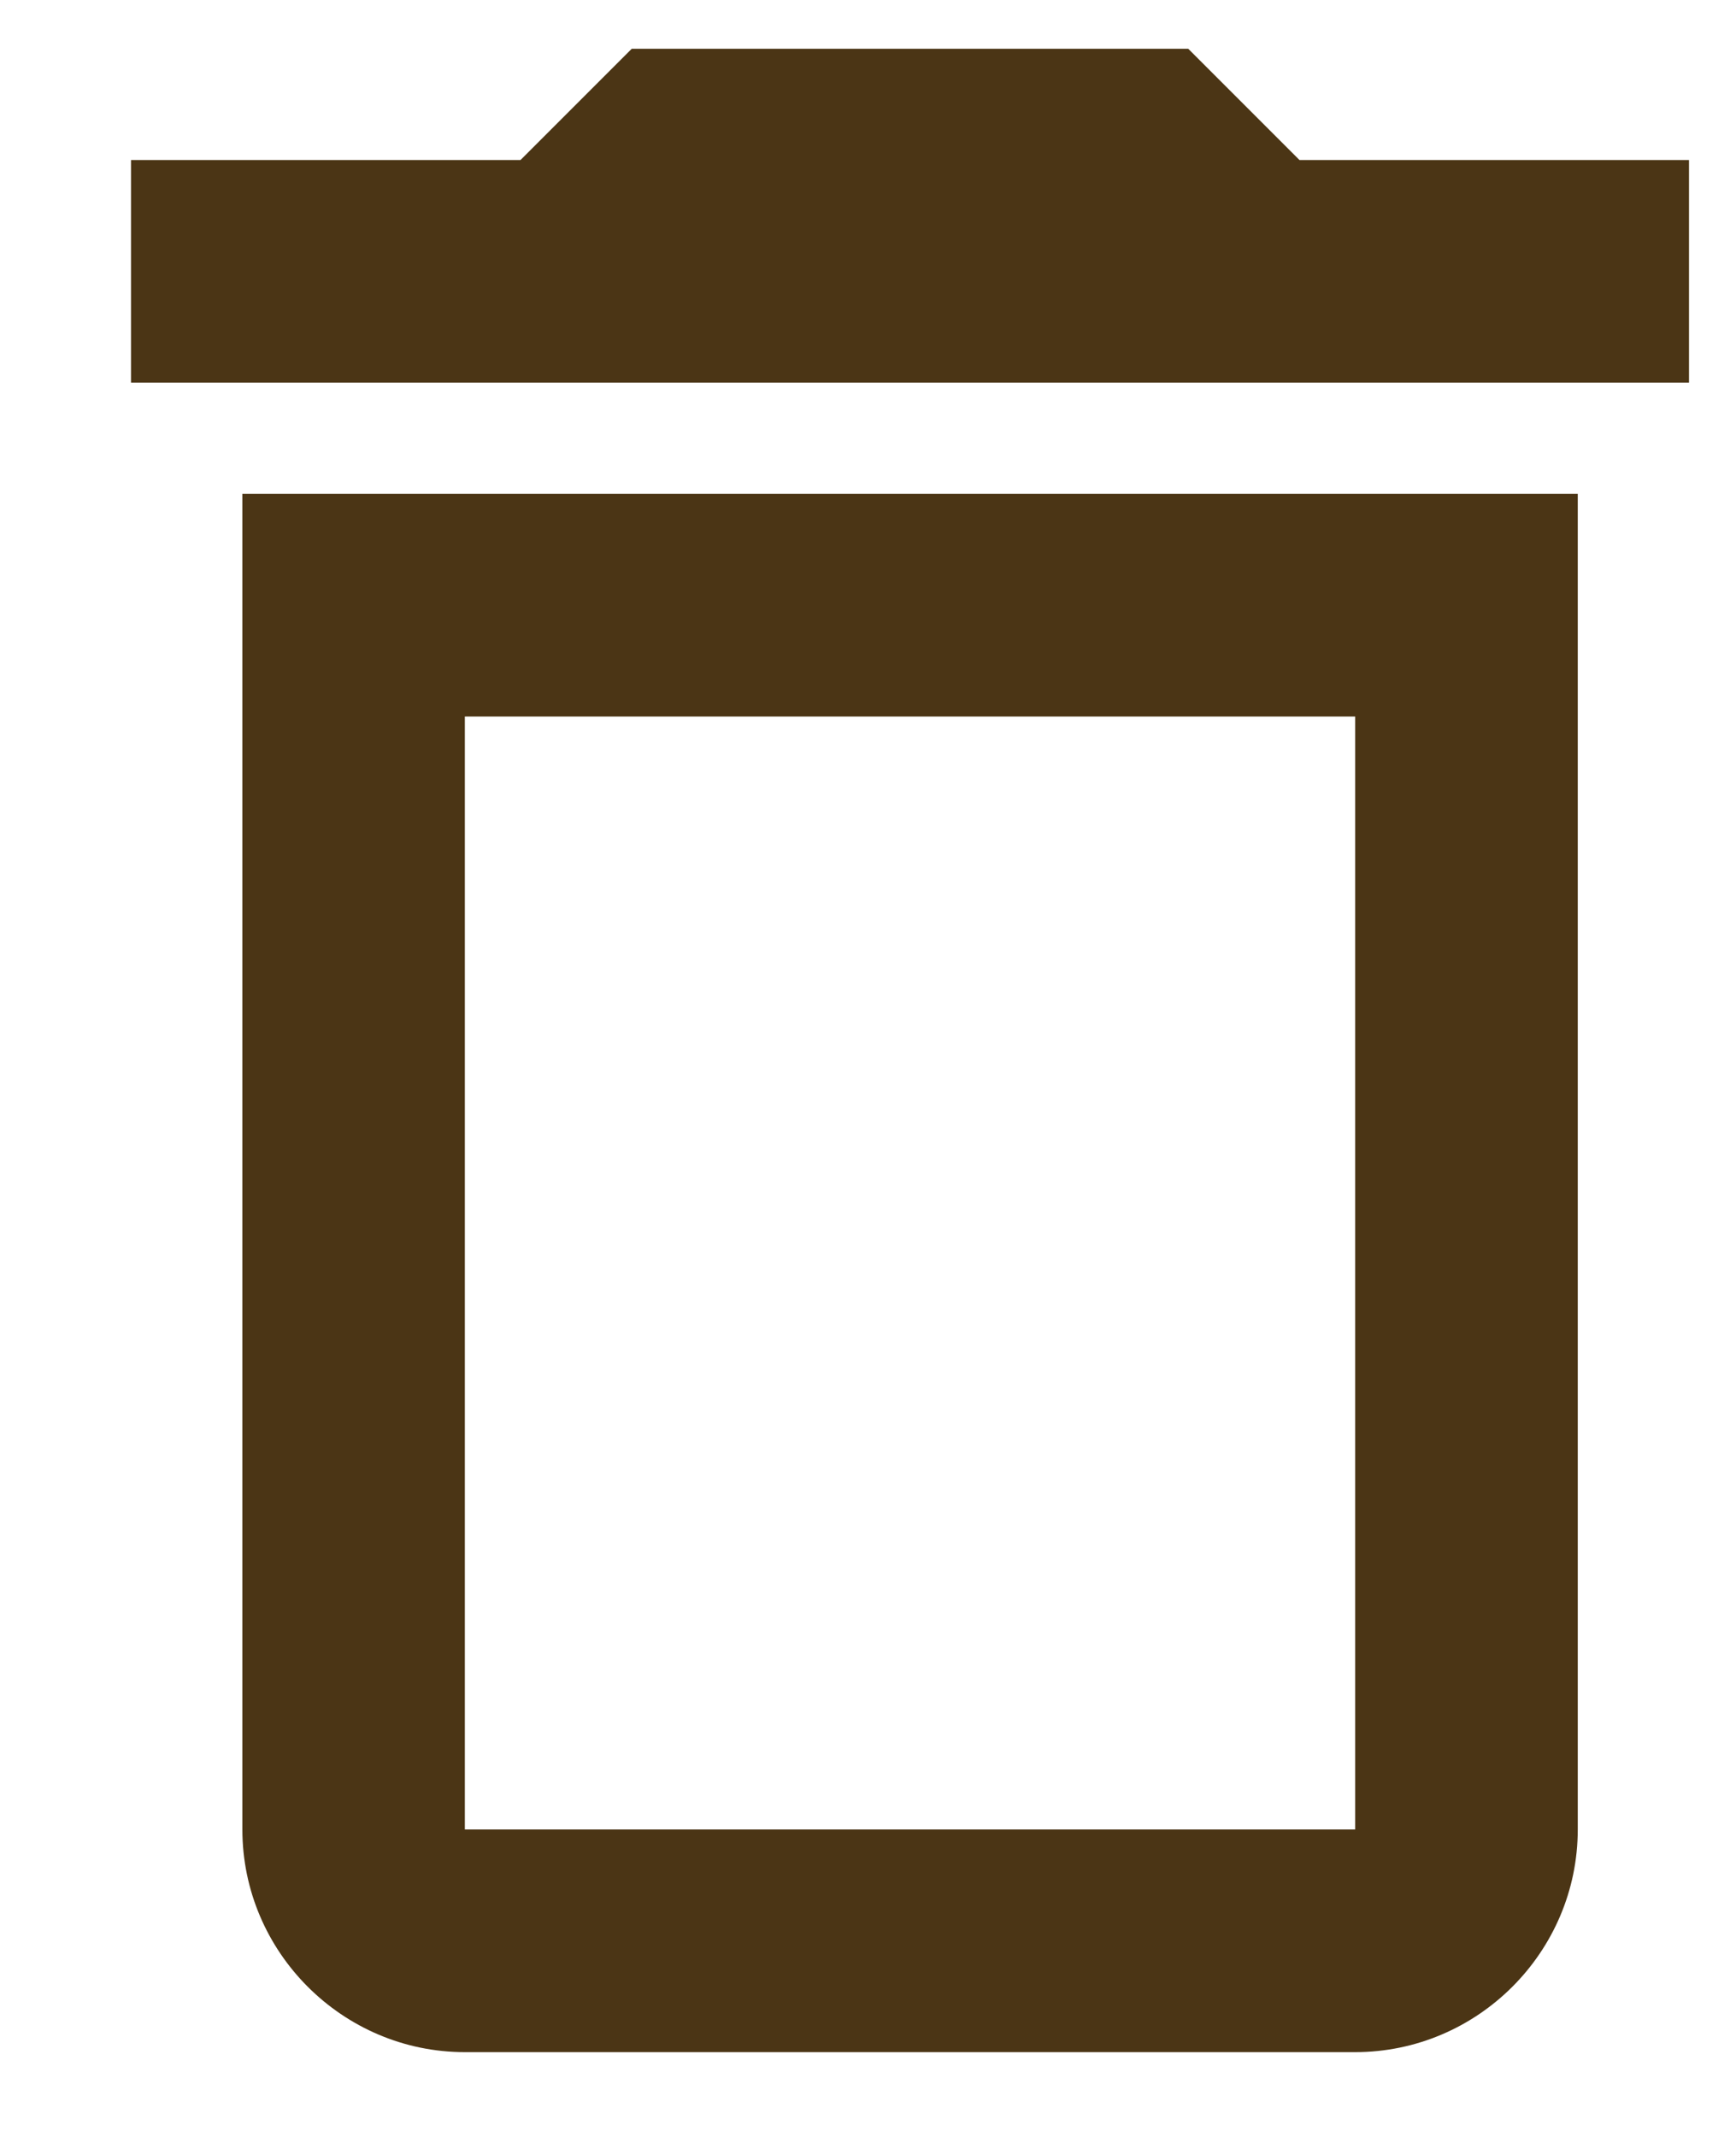 <svg width="13" height="16" viewBox="0 0 13 16" fill="none" xmlns="http://www.w3.org/2000/svg">
<path d="M10.148 5.365V13.698H3.481V5.365H10.148ZM8.898 0.365H4.731L3.898 1.198H0.981V2.865H12.648V1.198H9.731L8.898 0.365ZM11.815 3.698H1.815V13.698C1.815 14.615 2.565 15.365 3.481 15.365H10.148C11.065 15.365 11.815 14.615 11.815 13.698V3.698Z" fill="#4B3515"/>
</svg>
